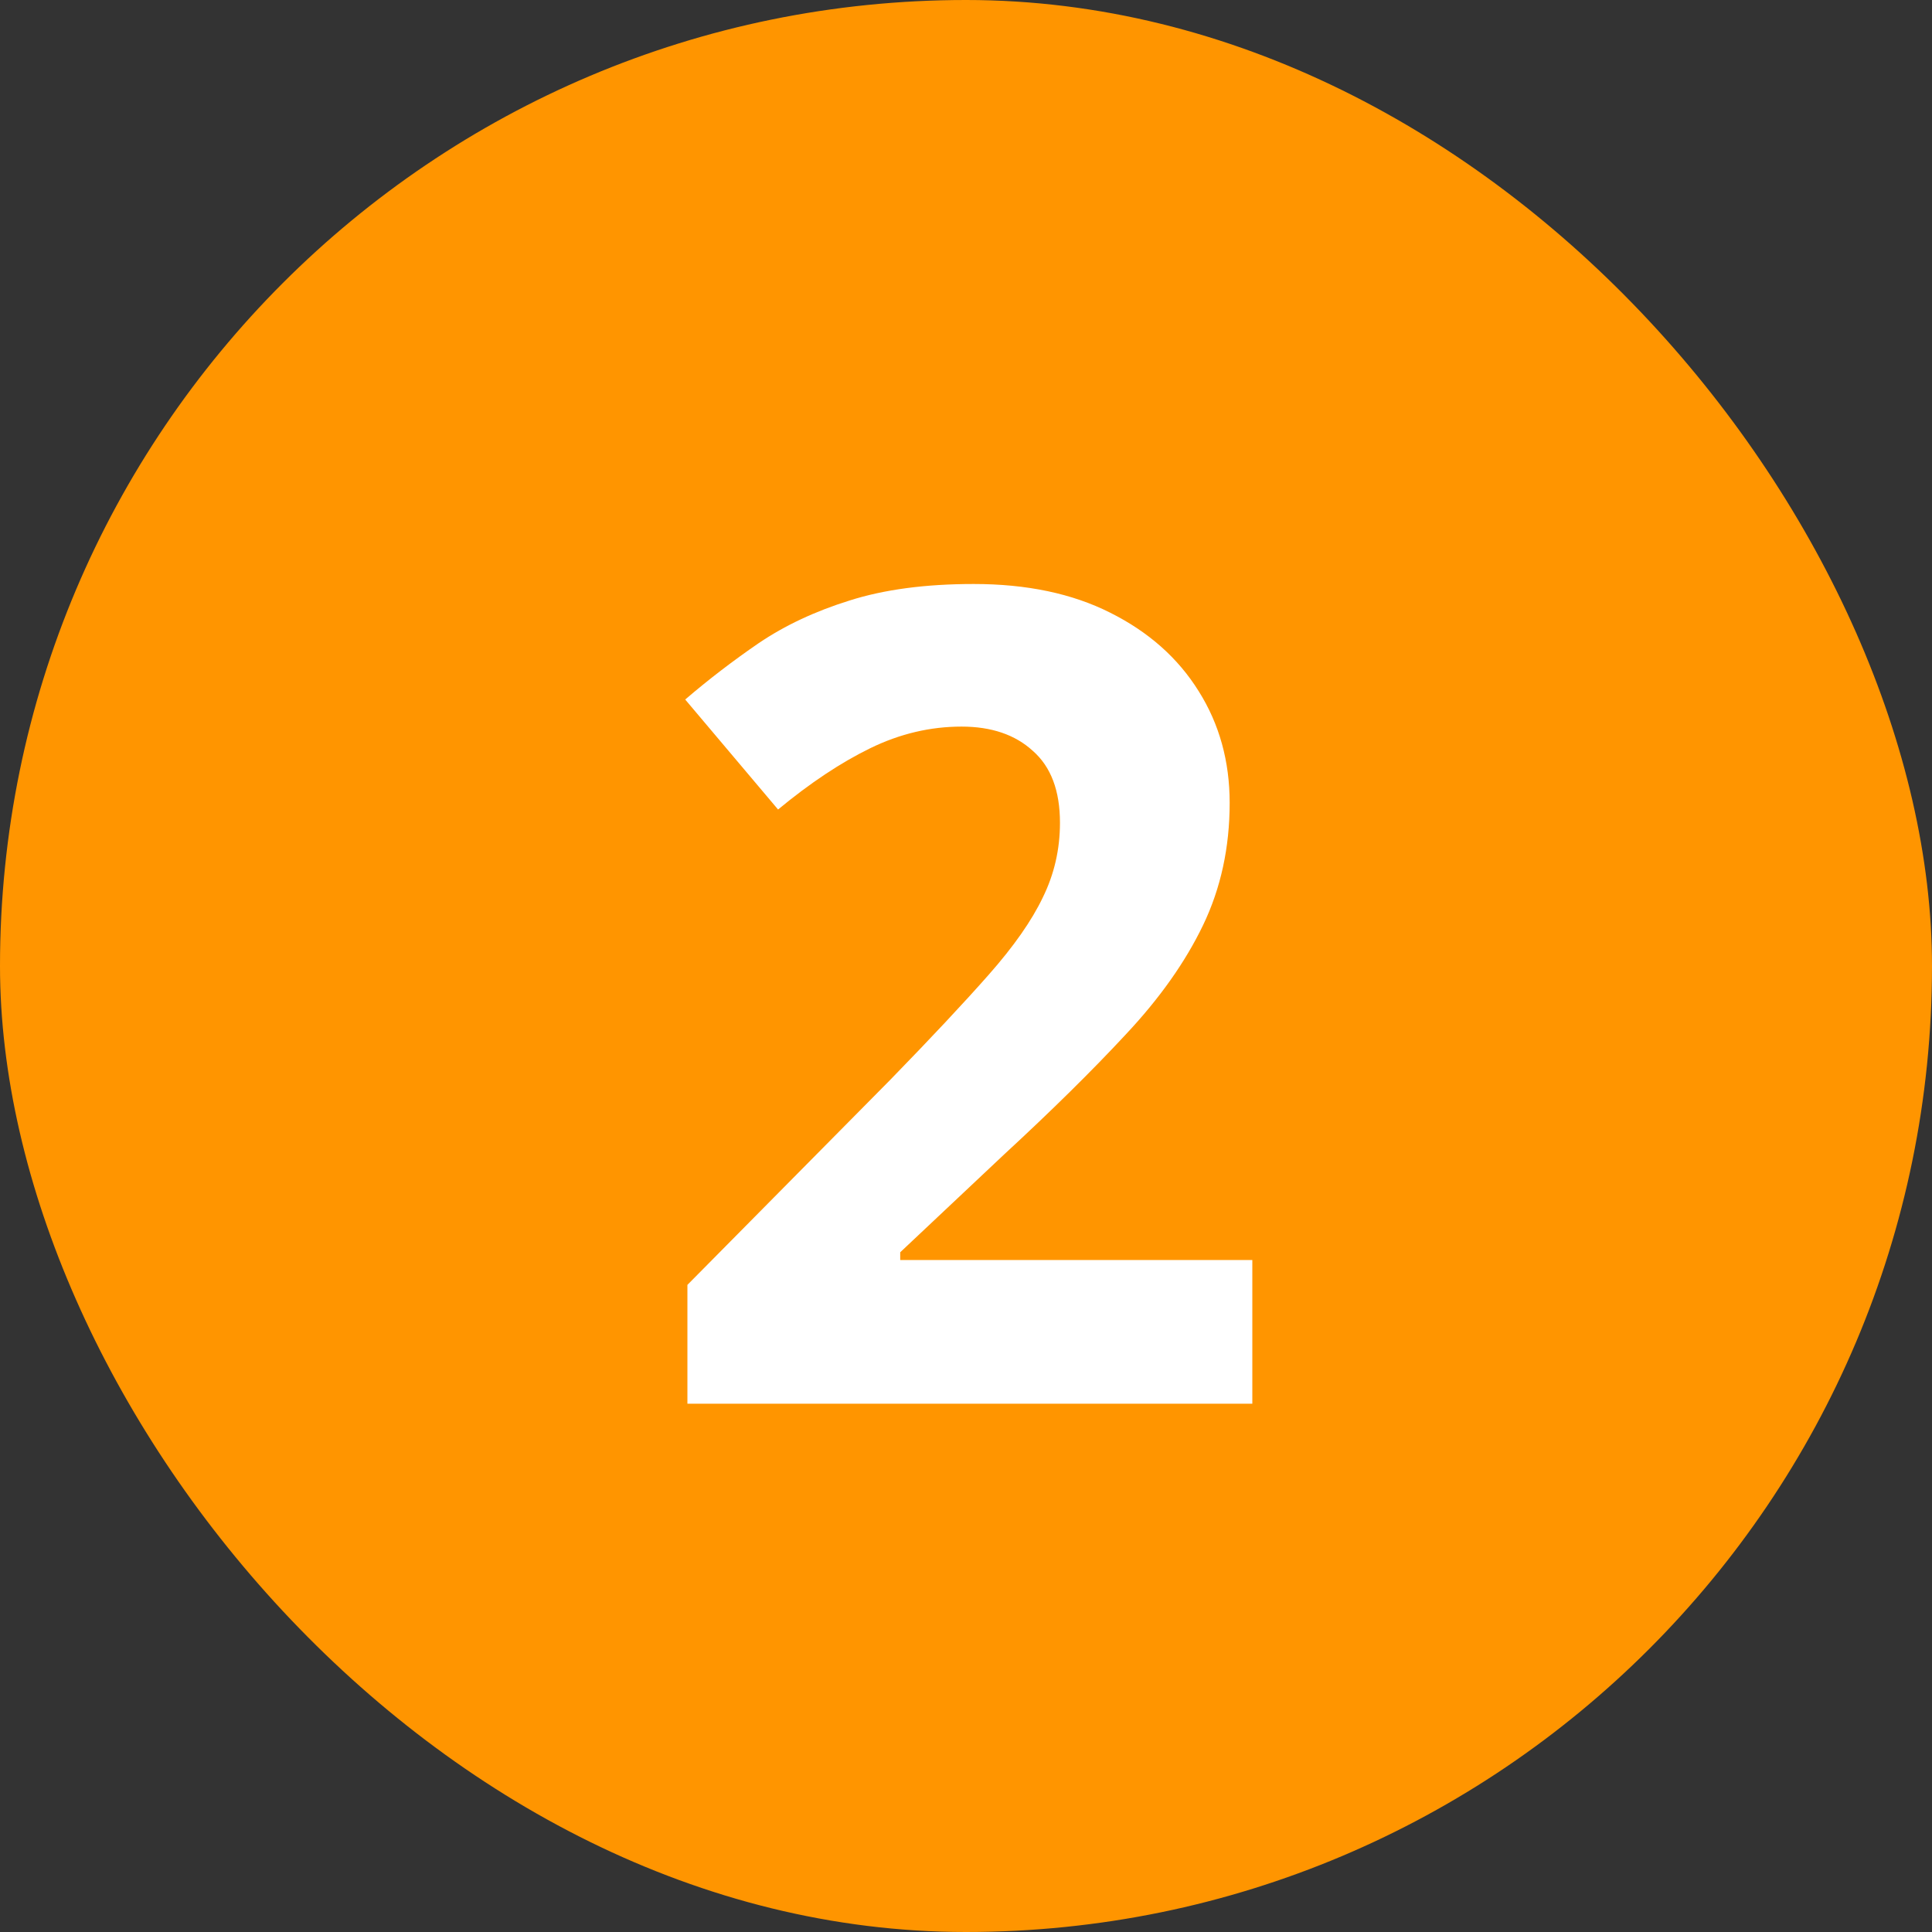 <svg width="256" height="256" viewBox="0 0 256 256" fill="none" xmlns="http://www.w3.org/2000/svg">
<rect x="0" y="0" width="256" height="256" fill="#333333" stroke="none"/>
<rect width="256" height="256" rx="128" fill="#FF9500"/>
<path d="M165.939 186H91.086V170.253L117.966 143.08C123.386 137.514 127.731 132.875 131.003 129.164C134.323 125.404 136.716 121.986 138.181 118.91C139.694 115.834 140.451 112.538 140.451 109.022C140.451 104.774 139.255 101.601 136.862 99.501C134.519 97.353 131.369 96.278 127.414 96.278C123.264 96.278 119.235 97.231 115.329 99.135C111.423 101.039 107.346 103.749 103.098 107.265L90.793 92.689C93.869 90.053 97.116 87.562 100.534 85.219C104.001 82.875 108.005 80.995 112.546 79.579C117.136 78.114 122.629 77.382 129.025 77.382C136.057 77.382 142.087 78.651 147.116 81.19C152.194 83.73 156.101 87.196 158.835 91.591C161.569 95.936 162.937 100.868 162.937 106.386C162.937 112.294 161.765 117.689 159.421 122.572C157.077 127.455 153.659 132.289 149.167 137.074C144.724 141.859 139.353 147.157 133.054 152.968L119.284 165.932V166.957H165.939V186Z" fill="white"/>
</svg>

